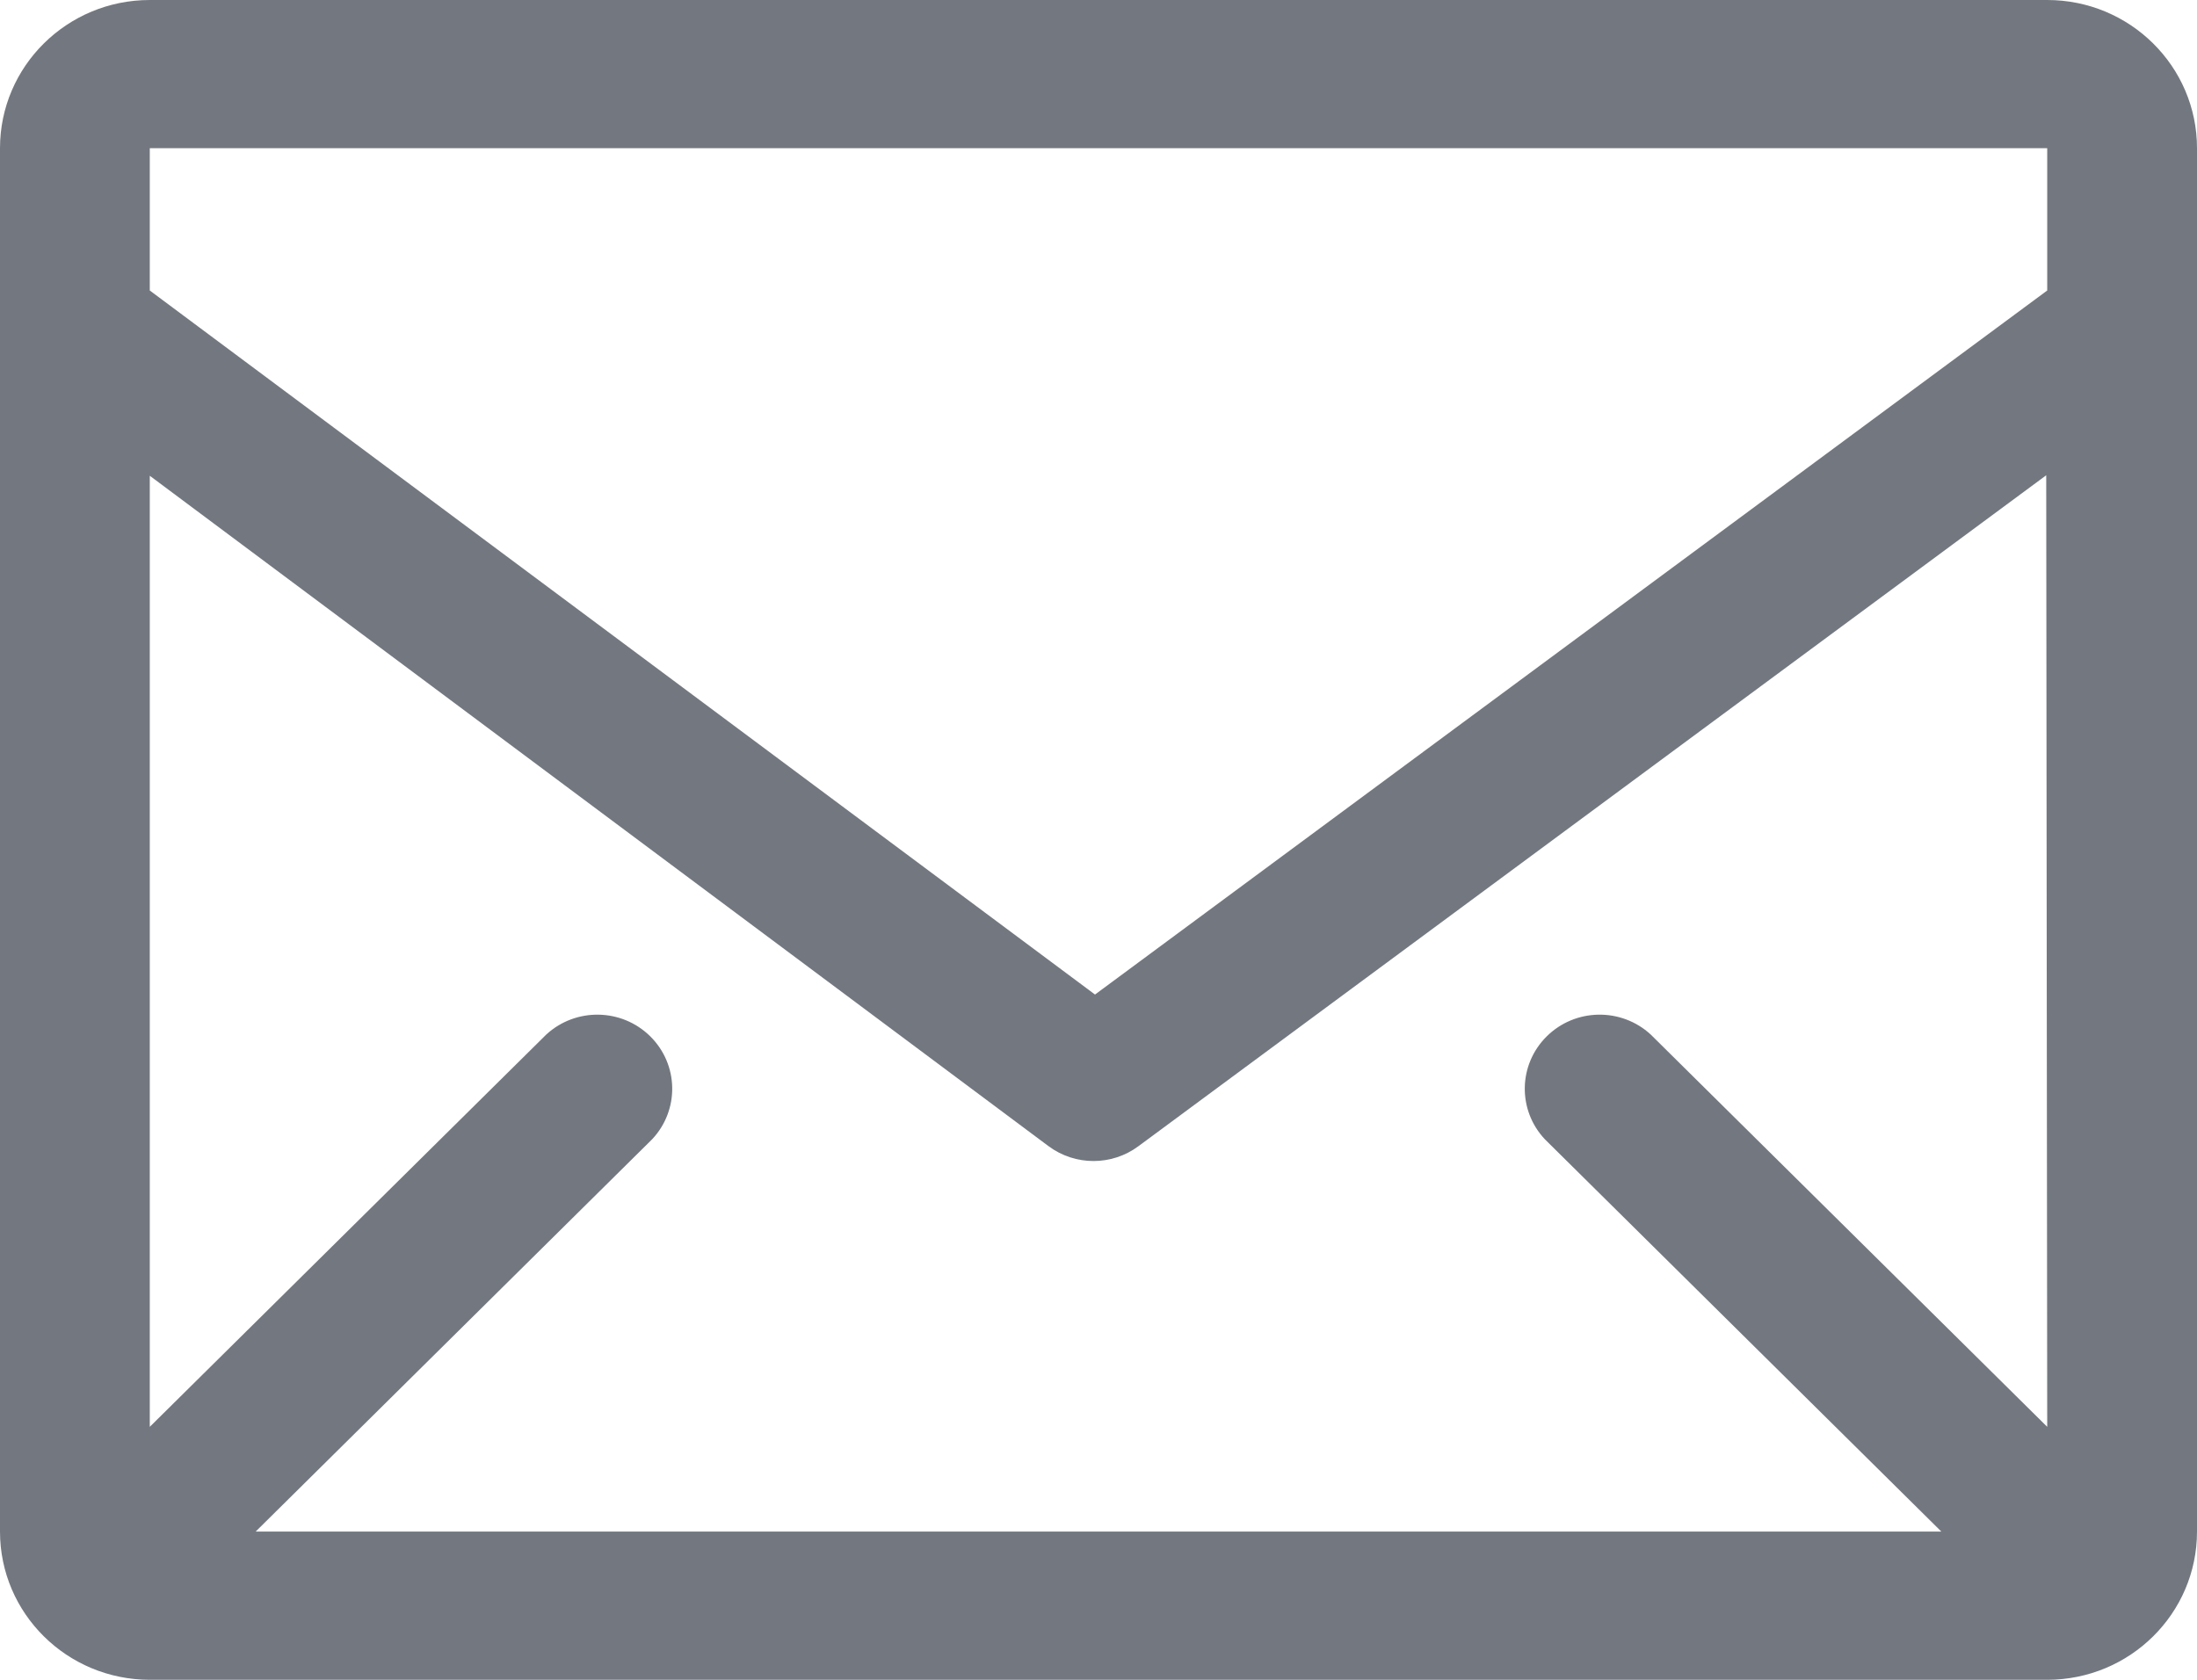 <?xml version="1.0" encoding="UTF-8"?>
<svg width="68px" height="52px" viewBox="0 0 68 52" version="1.1" xmlns="http://www.w3.org/2000/svg" xmlns:xlink="http://www.w3.org/1999/xlink">
    <title>Mail</title>
    <g id="Page-1" stroke="none" stroke-width="1" fill="none" fill-rule="evenodd">
        <g id="4b_Menu" transform="translate(-62, -830)" fill="#737880">
            <g id="Mail" transform="translate(62, 830)">
                <path d="M63.364,0 L4.636,0 C2.076,0 0,2.054 0,4.588 L0,47.412 C0,49.946 2.076,52 4.636,52 L63.364,52 C65.924,52 68,49.946 68,47.412 L68,4.588 C68,2.054 65.924,0 63.364,0 Z M63.364,44.169 L51.093,32.026 C50.179,31.184 48.756,31.208 47.873,32.082 C46.99,32.956 46.965,34.364 47.816,35.268 L60.087,47.412 L7.913,47.412 L20.184,35.268 C21.035,34.364 21.01,32.956 20.127,32.082 C19.244,31.208 17.821,31.184 16.907,32.026 L4.636,44.169 L4.636,14.728 L32.455,35.482 C33.279,36.094 34.412,36.094 35.236,35.482 L63.333,14.713 L63.364,44.169 Z M63.364,4.588 L63.364,8.993 L33.892,30.787 L4.636,8.993 L4.636,4.588 L63.364,4.588 Z" id="Shape"></path>
            </g>
        </g>
    </g>
</svg>